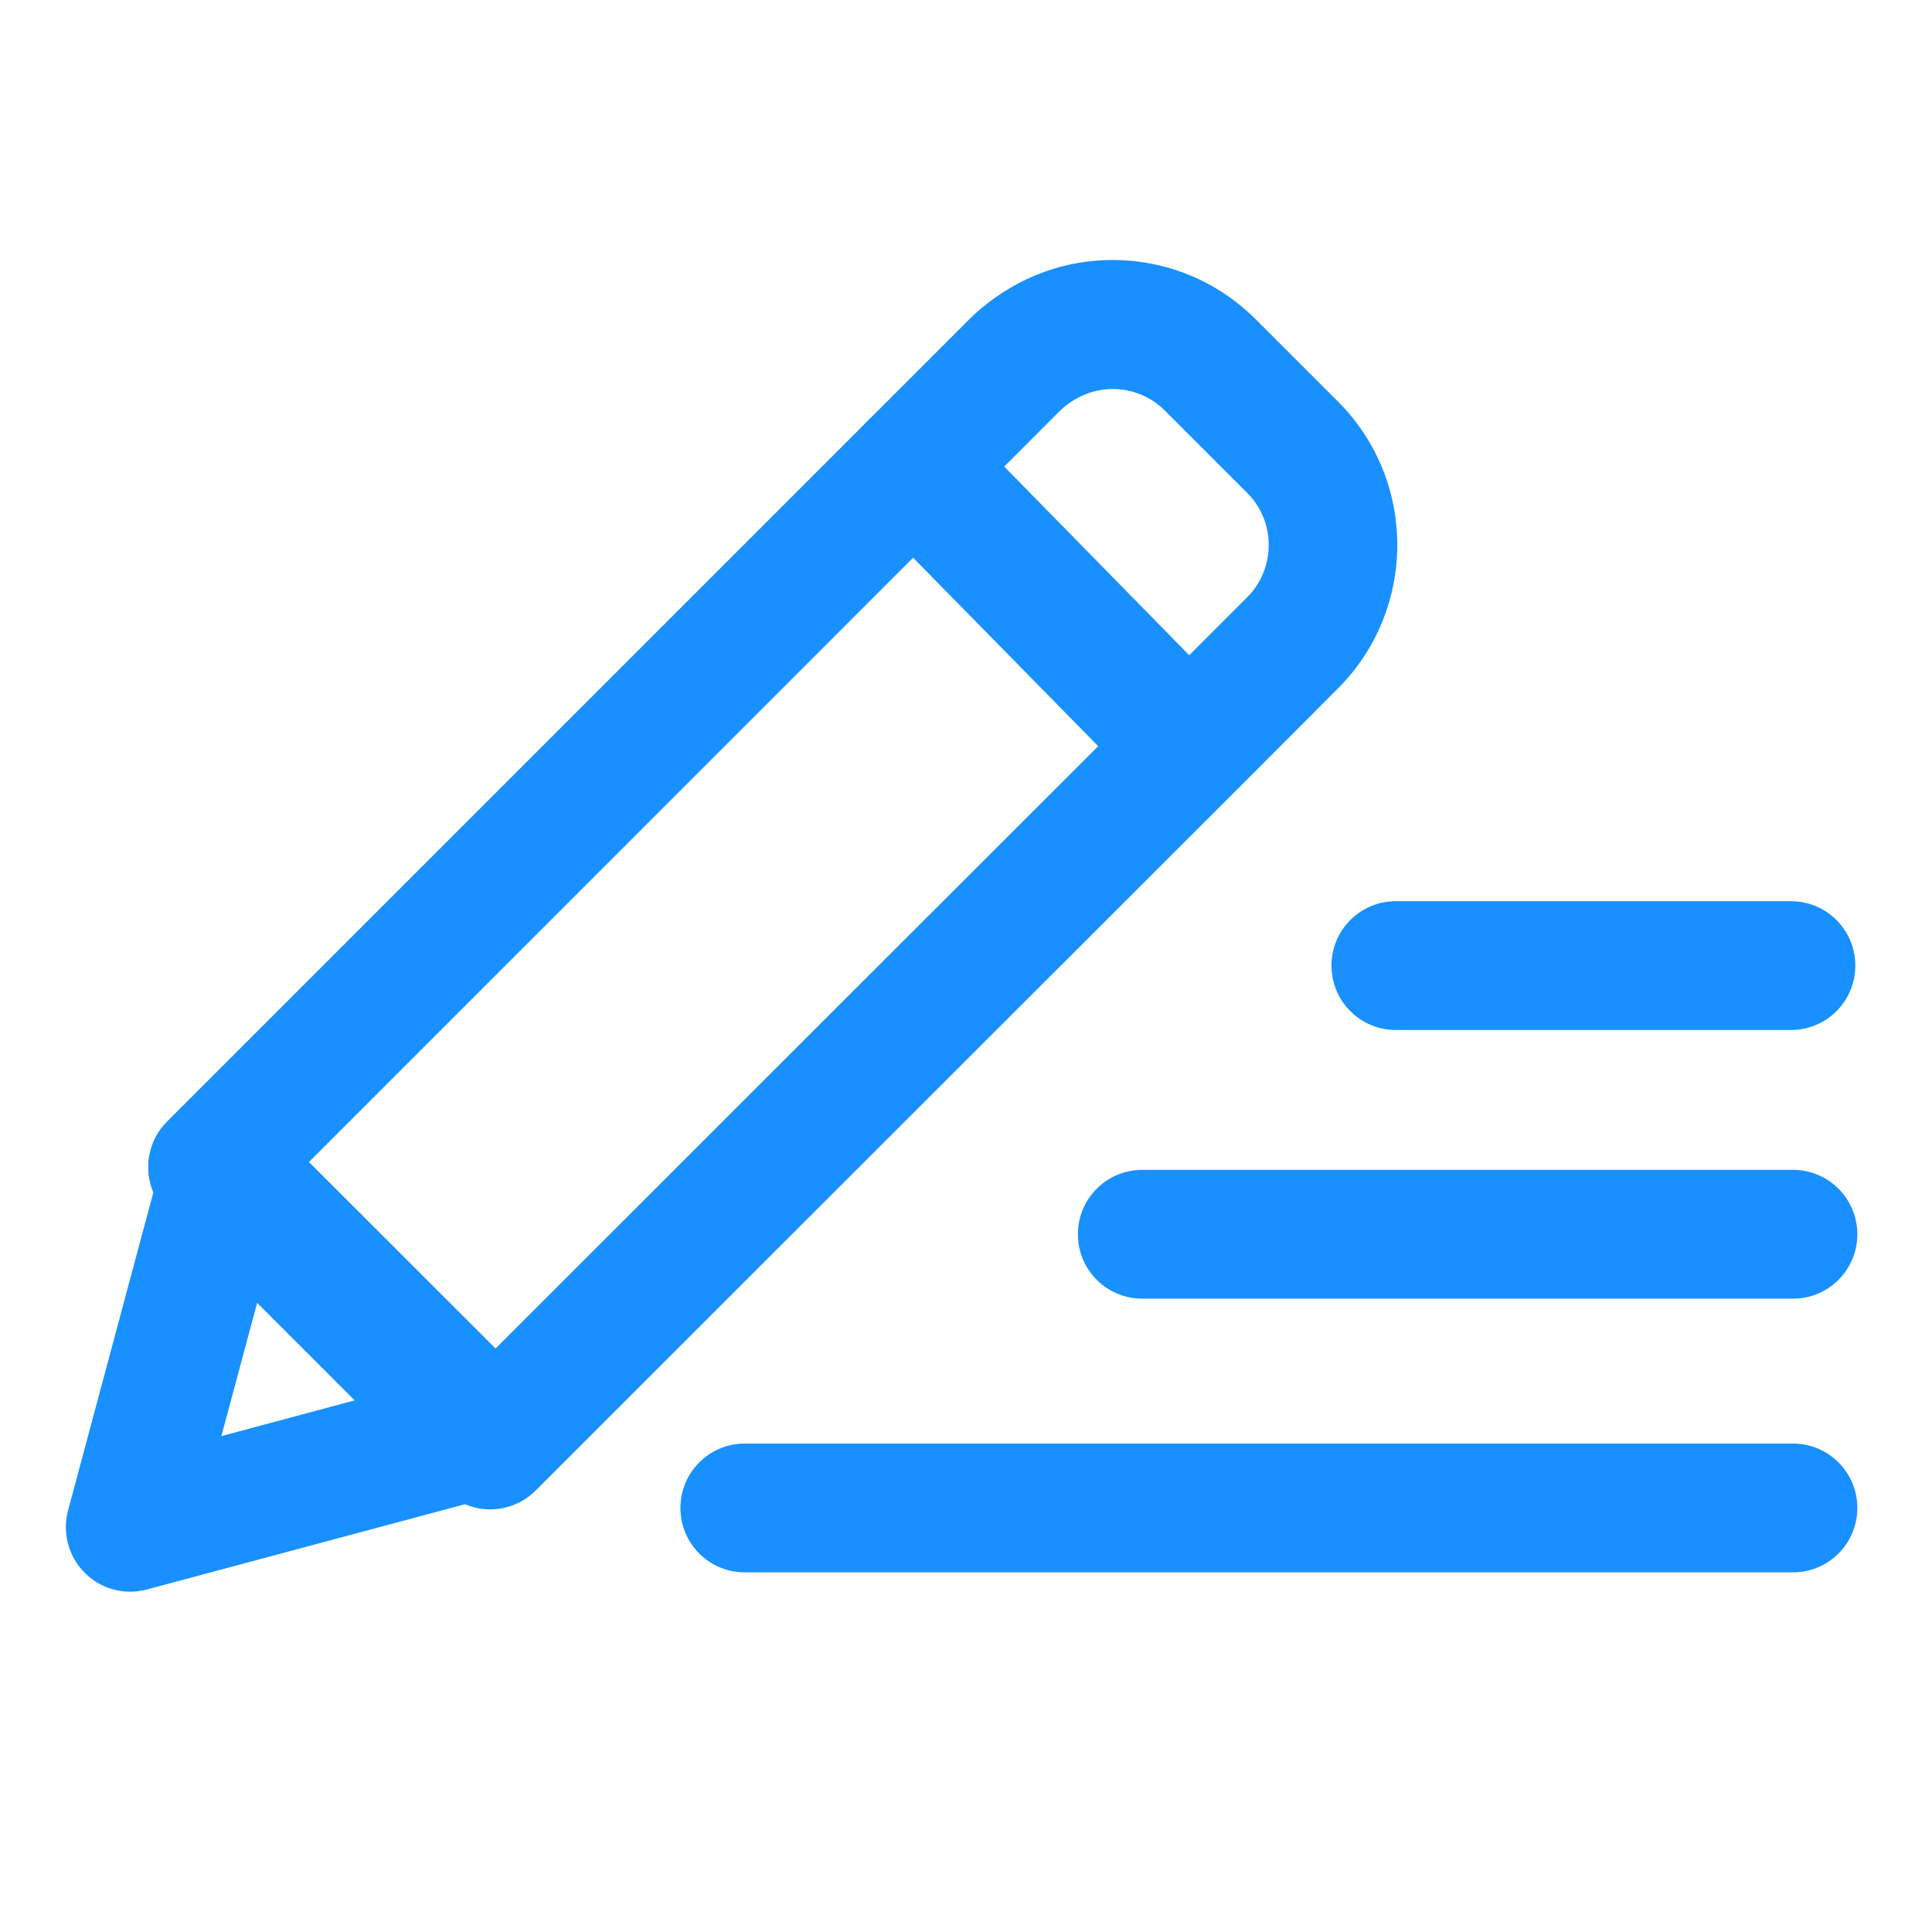 <svg t="1636993789418" class="icon" viewBox="0 0 1024 1024" version="1.1" xmlns="http://www.w3.org/2000/svg" p-id="4641" width="200" height="200"><path d="M259.84 800c-9.067 0-17.707-3.627-24.107-10.027l-147.2-147.2c-13.333-13.333-13.333-34.987 0-48.32l425.173-425.173c9.493-9.493 35.733-31.467 75.947-31.467 28.693 0 55.68 11.2 75.947 31.467l43.627 43.627c41.813 41.813 41.813 109.973 0 151.893L663.467 410.667C539.947 534.08 412.267 661.653 283.947 789.973c-6.4 6.4-15.04 10.027-24.107 10.027z m-98.88-181.333l98.88 98.88c120.213-120.213 239.68-239.573 355.413-355.2l45.76-45.76c15.253-15.253 15.253-40.213 0-55.36L617.387 217.6c-7.36-7.36-17.173-11.413-27.733-11.413-15.467 0-25.813 9.493-27.733 11.413L160.96 618.667z" fill="#1890ff" p-id="4642"></path><path d="M69.013 843.627c-8.96 0-17.707-3.52-24.107-10.027-8.64-8.64-11.947-21.227-8.853-32.96l50.773-189.333c3.2-11.733 12.373-21.013 24.107-24.107 11.733-3.2 24.32 0.213 32.96 8.853l138.667 138.56c8.64 8.64 11.947 21.227 8.853 32.96-3.2 11.733-12.373 21.013-24.107 24.107L77.867 842.453c-2.987 0.747-5.867 1.173-8.853 1.173z m68.48-157.547L117.333 761.173l75.2-20.16-55.04-54.933z m476.053-273.067c-8.853 0-17.707-3.413-24.32-10.24L459.84 271.04c-13.227-13.44-13.013-35.093 0.427-48.32 13.44-13.227 35.093-13.013 48.32 0.427L637.867 354.987c13.227 13.44 13.013 35.093-0.427 48.32-6.613 6.4-15.253 9.707-23.893 9.707z m336.747 420.373H394.773c-18.88 0-34.133-15.253-34.133-34.133s15.253-34.133 34.133-34.133h555.52c18.88 0 34.133 15.253 34.133 34.133s-15.253 34.133-34.133 34.133z m0-145.067H605.44c-18.88 0-34.133-15.253-34.133-34.133s15.253-34.133 34.133-34.133h344.853c18.88 0 34.133 15.253 34.133 34.133s-15.253 34.133-34.133 34.133z m-1.067-142.4H739.84c-18.88 0-34.133-15.253-34.133-34.133s15.253-34.133 34.133-34.133h209.387c18.88 0 34.133 15.253 34.133 34.133s-15.253 34.133-34.133 34.133z" fill="#1890ff" p-id="4643"></path></svg>